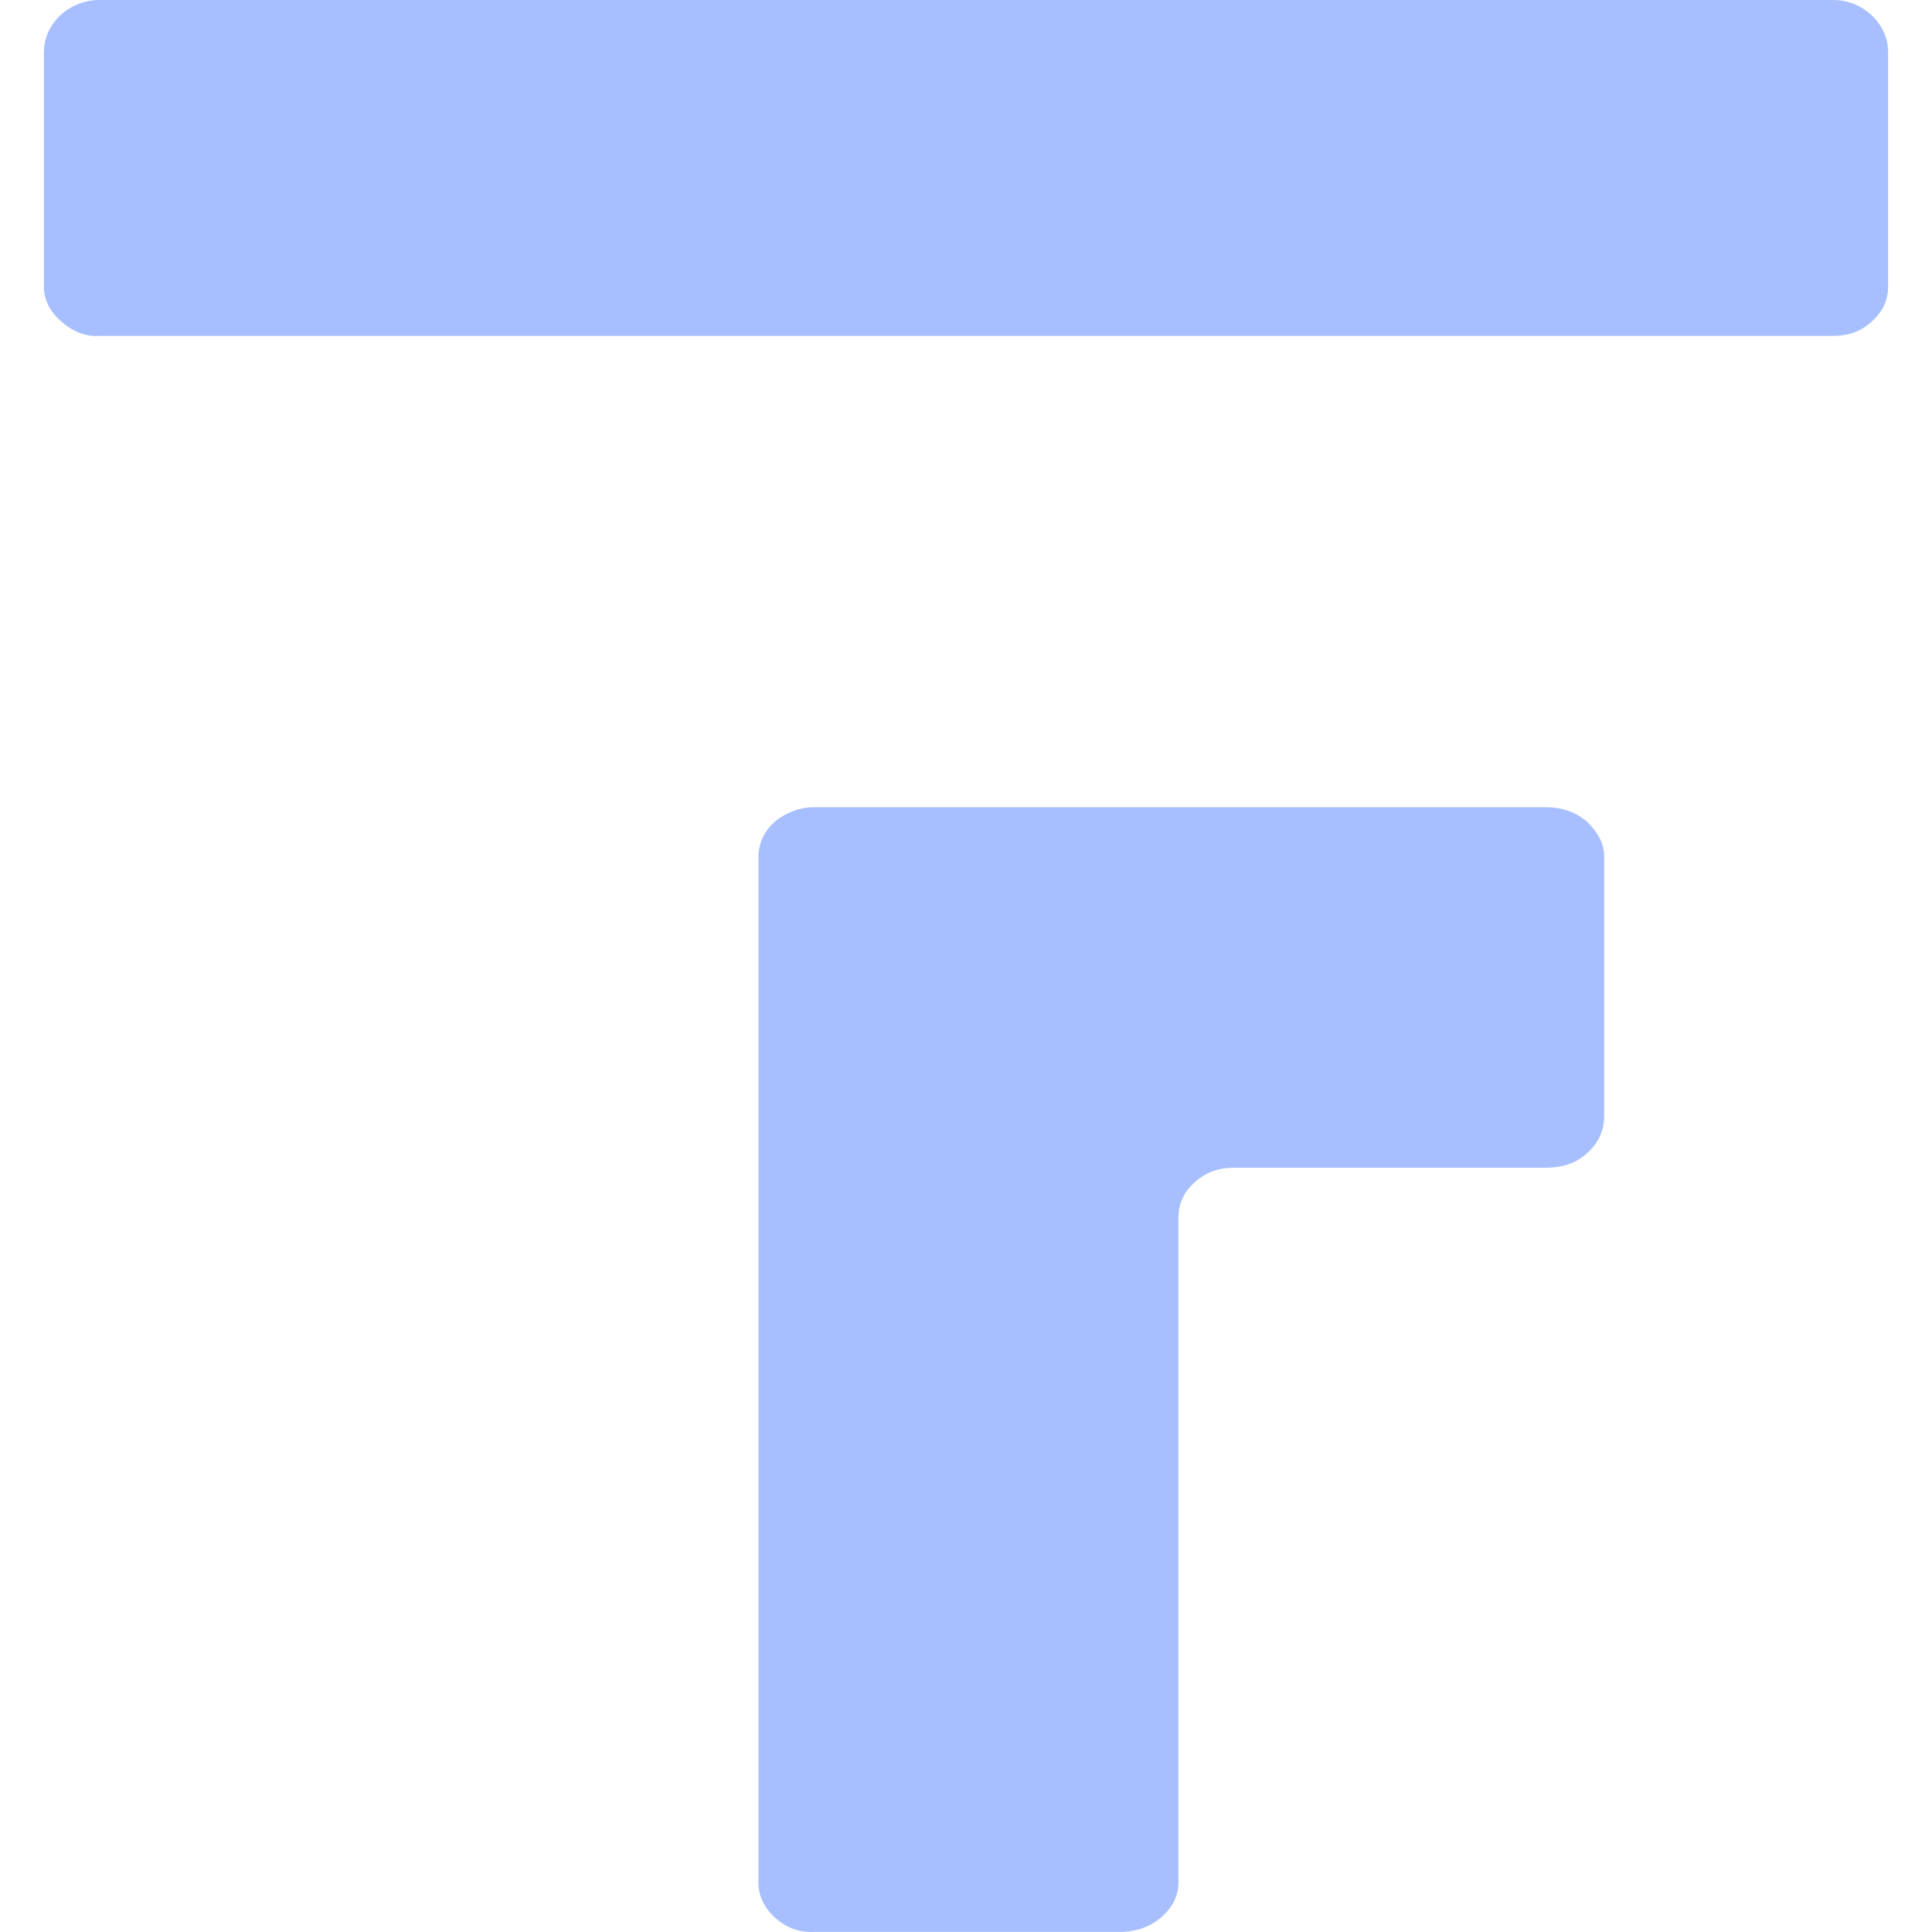 <svg width="22" height="22" viewBox="0 0 22 22" fill="none" xmlns="http://www.w3.org/2000/svg">
<path d="M0.691 3.655C0.567 3.545 0.5 3.414 0.5 3.264V0.601C0.5 0.431 0.567 0.29 0.691 0.17C0.814 0.06 0.971 0 1.129 0H20.872C21.04 0 21.186 0.06 21.309 0.17C21.433 0.29 21.5 0.431 21.5 0.591V3.264C21.5 3.414 21.444 3.545 21.32 3.655C21.197 3.775 21.051 3.825 20.86 3.825H1.129C0.971 3.835 0.825 3.775 0.691 3.655ZM8.828 21.839C8.705 21.729 8.637 21.588 8.637 21.448V9.763C8.637 9.593 8.705 9.462 8.828 9.352C8.952 9.252 9.109 9.192 9.266 9.192H17.605C17.796 9.192 17.953 9.252 18.077 9.362C18.2 9.482 18.267 9.613 18.267 9.753V12.707C18.267 12.877 18.2 13.017 18.077 13.127C17.953 13.247 17.785 13.297 17.605 13.297H14.047C13.879 13.297 13.733 13.348 13.61 13.458C13.486 13.568 13.419 13.698 13.419 13.868V21.438C13.419 21.588 13.351 21.719 13.228 21.829C13.104 21.939 12.936 21.999 12.757 21.999H9.277C9.098 22.009 8.952 21.949 8.828 21.839Z" fill="#A8BFFF"/>
</svg>
